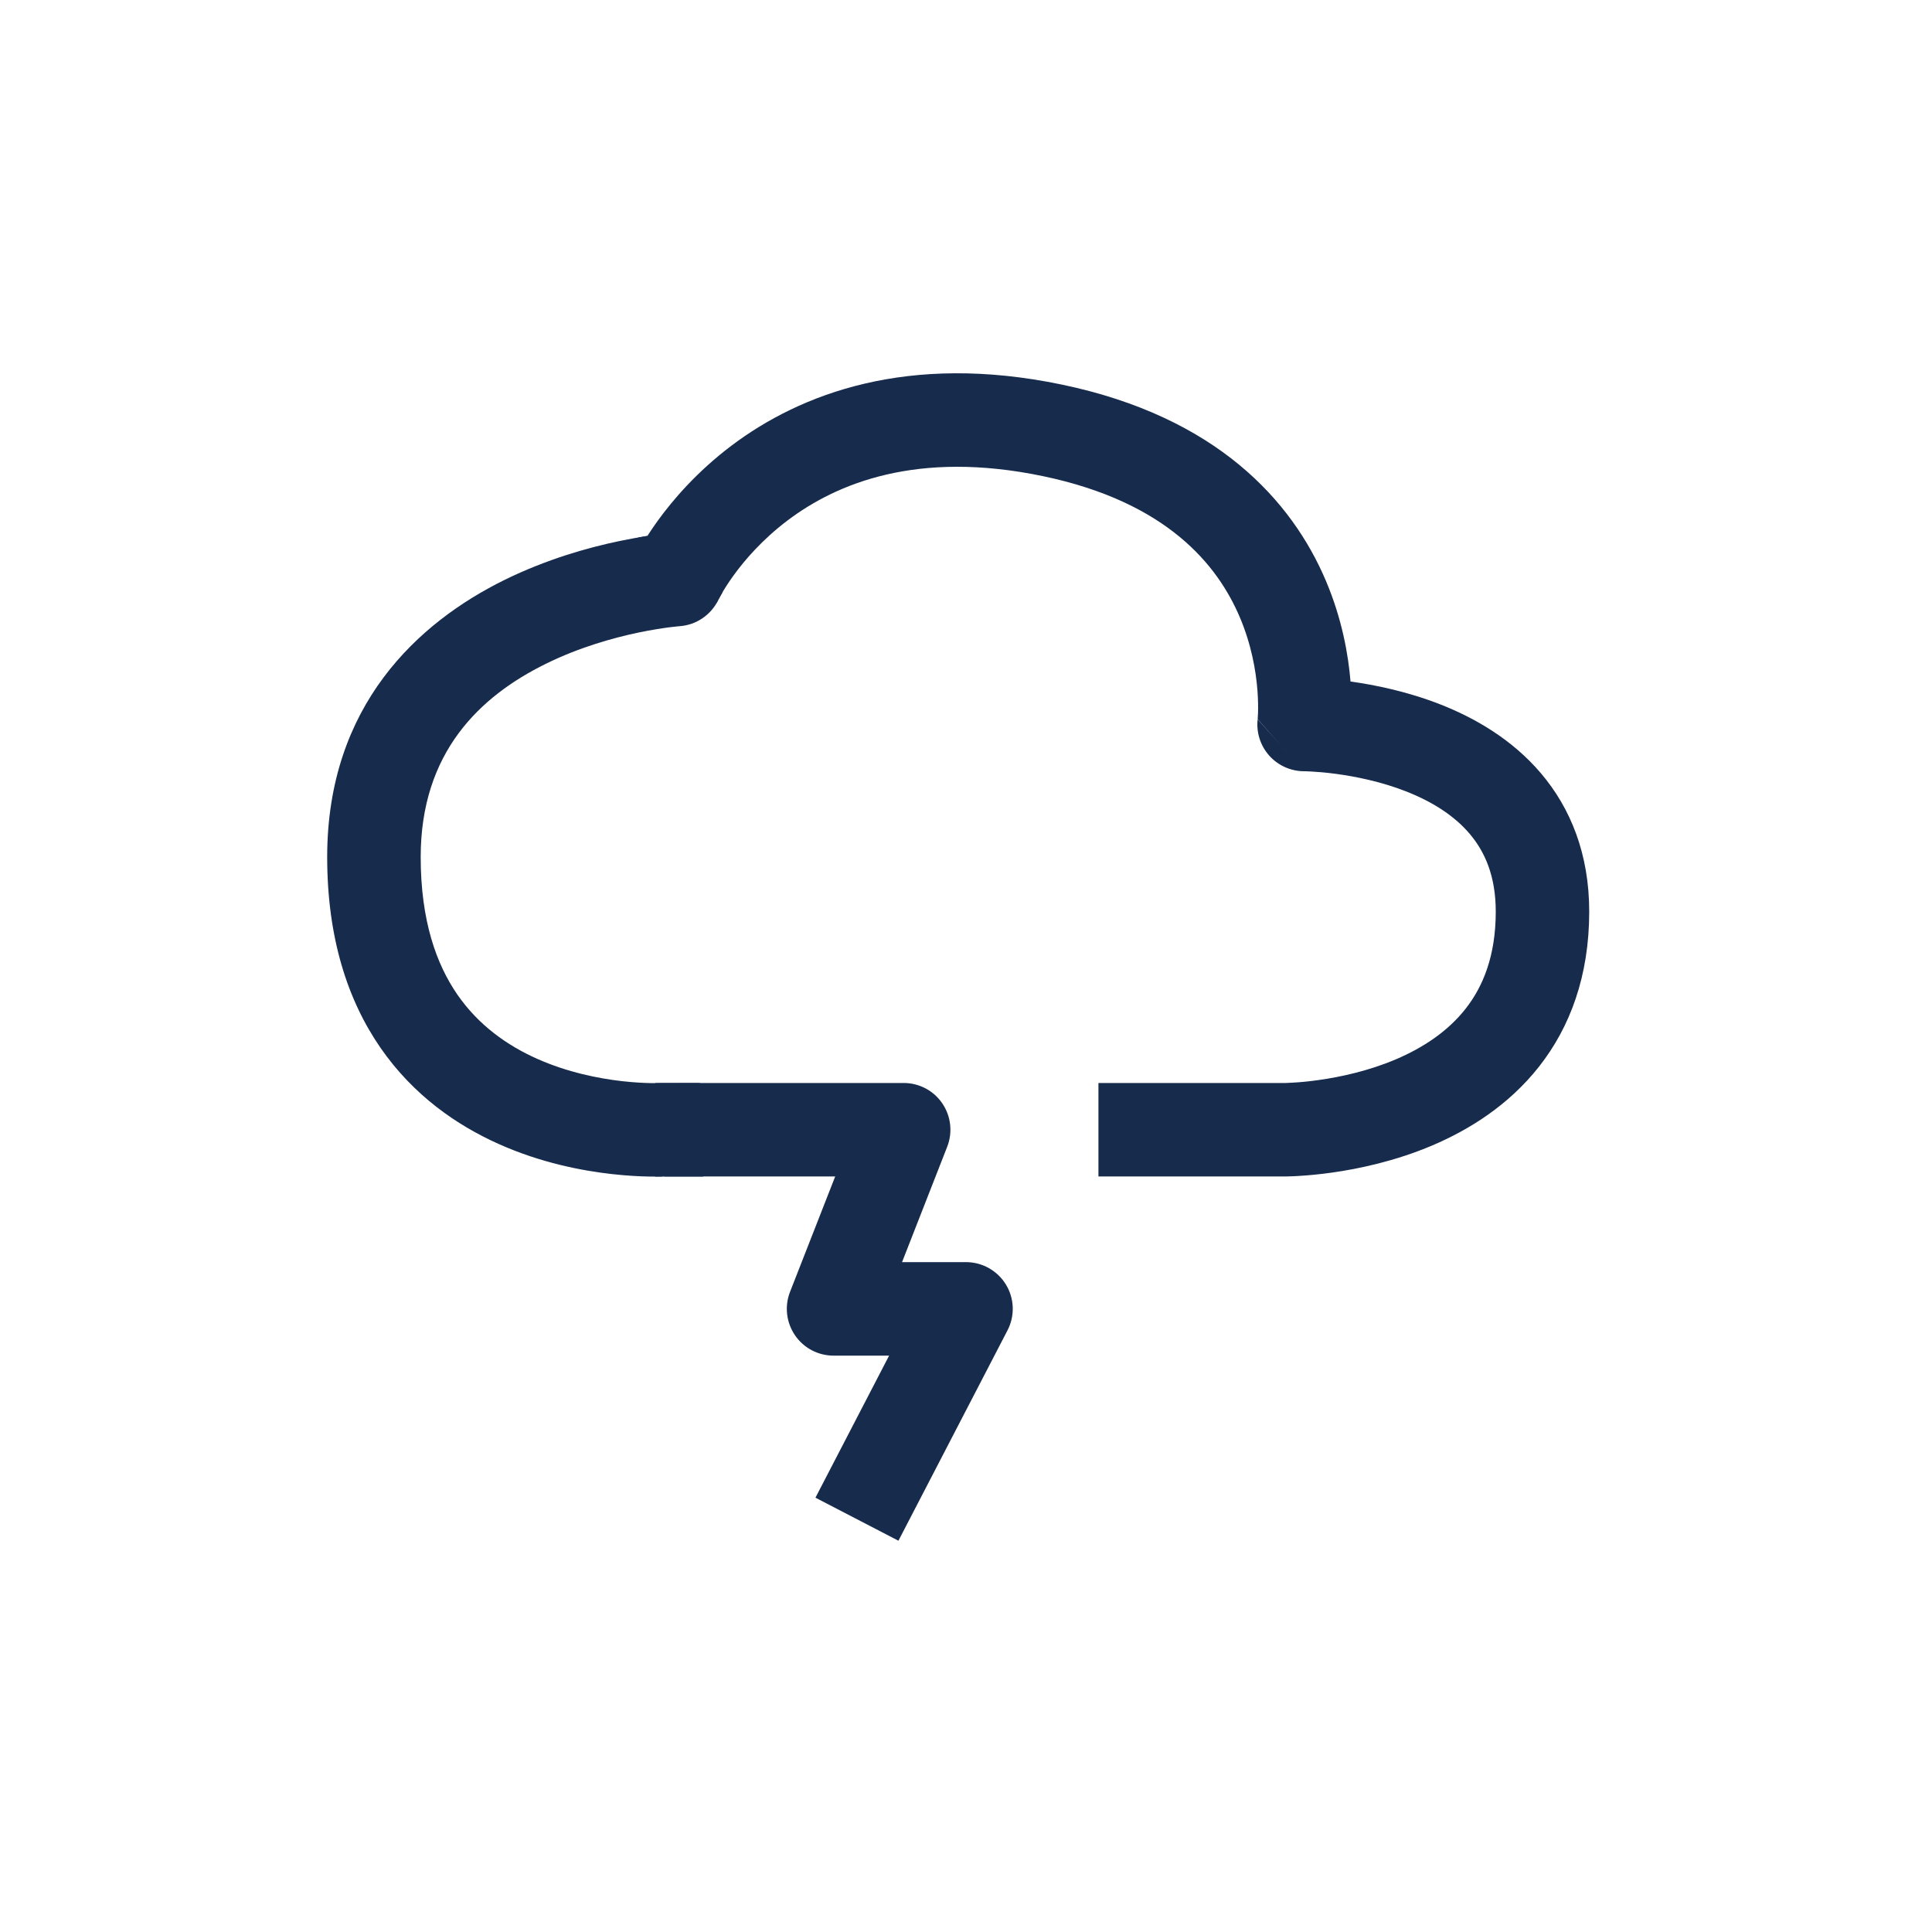<svg width="40" height="40" viewBox="0 0 40 40" fill="none" xmlns="http://www.w3.org/2000/svg">
<path fill-rule="evenodd" clip-rule="evenodd" d="M14.877 12.409L14.876 12.412L14.875 12.414C14.725 12.73 14.416 12.941 14.067 12.965L14.065 12.966L14 12C14.065 12.966 14.065 12.966 14.065 12.966L14.067 12.965L14.06 12.966C14.053 12.966 14.04 12.968 14.022 12.969C13.986 12.973 13.929 12.979 13.854 12.988C13.704 13.008 13.485 13.041 13.22 13.096C12.686 13.208 11.986 13.405 11.299 13.744C9.944 14.412 8.71 15.57 8.71 17.744C8.71 19.067 9.038 19.968 9.47 20.593C9.907 21.224 10.496 21.643 11.12 21.921C11.748 22.201 12.39 22.329 12.886 22.385C13.13 22.412 13.333 22.422 13.47 22.424C13.539 22.425 13.59 22.424 13.623 22.424C13.639 22.424 13.65 22.423 13.656 22.423L13.66 22.423L13.659 22.423L13.657 22.423L13.682 22.883C13.682 22.883 13.699 23.199 13.71 23.402C13.729 23.785 13.71 24.357 13.71 24.357H13.73L13.729 24.357C13.713 24.358 13.69 24.358 13.663 24.359C13.608 24.36 13.531 24.361 13.436 24.359C13.247 24.356 12.983 24.343 12.669 24.308C12.045 24.238 11.195 24.074 10.332 23.688C9.463 23.301 8.561 22.681 7.878 21.694C7.192 20.702 6.774 19.405 6.774 17.744C6.774 14.596 8.669 12.882 10.443 12.008C11.32 11.576 12.185 11.335 12.824 11.202C13.044 11.156 13.239 11.122 13.403 11.097C13.345 11.188 13.614 11.326 13.574 11.395C13.534 11.465 13.186 11.466 13.164 11.509C13.152 11.53 13.143 11.548 13.137 11.562L13.128 11.58L13.125 11.586L13.124 11.589L13.854 11.501M17.292 24.357H13.73L13.75 24.356L13.757 24.356L13.76 24.356L13.761 24.356C13.761 24.356 13.73 23.775 13.71 23.402C13.69 23.02 13.659 22.423 13.659 22.423L13.66 22.423C13.677 22.422 13.693 22.422 13.71 22.422H18.71C19.029 22.422 19.329 22.579 19.509 22.844C19.689 23.108 19.727 23.444 19.611 23.742L18.676 26.131H20C20.338 26.131 20.651 26.308 20.827 26.596C21.003 26.885 21.015 27.244 20.859 27.544L18.601 31.899L16.883 31.008L18.408 28.067H17.258C16.938 28.067 16.639 27.909 16.459 27.645C16.279 27.38 16.24 27.044 16.357 26.746L17.292 24.357ZM13.403 11.097C13.464 11.002 13.536 10.895 13.619 10.78C13.941 10.336 14.436 9.762 15.14 9.23C16.576 8.146 18.805 7.3 21.982 7.962C25.189 8.63 26.75 10.368 27.453 12.029C27.787 12.818 27.916 13.56 27.961 14.11C28.466 14.18 29.137 14.316 29.821 14.584C30.532 14.863 31.303 15.304 31.902 16.008C32.516 16.731 32.903 17.68 32.903 18.873C32.903 20.208 32.505 21.268 31.865 22.082C31.236 22.882 30.418 23.39 29.652 23.716C28.886 24.041 28.132 24.199 27.58 24.277C27.301 24.316 27.067 24.336 26.9 24.346C26.816 24.352 26.749 24.354 26.7 24.355C26.676 24.356 26.656 24.357 26.641 24.357L26.623 24.357L26.617 24.357L26.615 24.357C26.615 24.357 26.641 24.357 26.613 24.357H22.742V22.422H26.612L26.615 22.422L26.645 22.421C26.675 22.42 26.721 22.418 26.783 22.414C26.907 22.407 27.089 22.392 27.309 22.36C27.755 22.297 28.332 22.173 28.896 21.934C29.461 21.694 29.973 21.356 30.343 20.886C30.701 20.43 30.968 19.797 30.968 18.873C30.968 18.131 30.738 17.628 30.427 17.262C30.1 16.877 29.637 16.591 29.114 16.386C28.593 16.181 28.059 16.075 27.645 16.02C27.441 15.993 27.272 15.98 27.157 15.974C27.1 15.971 27.057 15.969 27.03 15.968L27 15.968C27 15.968 26.838 15.787 26.554 15.47L26.039 14.889L26.038 14.892L26.04 14.871C26.042 14.848 26.044 14.81 26.046 14.757C26.049 14.652 26.049 14.492 26.034 14.293C26.003 13.892 25.911 13.351 25.671 12.784C25.212 11.701 24.166 10.394 21.588 9.857C18.98 9.314 17.316 10.013 16.306 10.775C15.787 11.167 15.421 11.591 15.187 11.915C15.07 12.076 14.988 12.21 14.937 12.299C14.911 12.344 14.894 12.376 14.884 12.395L14.875 12.414M26.038 14.893C26.008 15.166 26.095 15.438 26.277 15.643C26.46 15.849 26.724 15.967 27 15.968M26.039 14.889L26.038 14.893L26.039 14.889Z" fill="#172B4D"/>
<path d="M14.559 24.359L14.488 22.422L13.566 22.424V24.359H14.559Z" fill="#172B4D"/>
<path d="M13.52 11.074L13.227 11.125C13.091 11.206 12.812 11.37 12.777 11.383C12.734 11.398 12.59 11.676 12.539 11.746C12.488 11.816 13.25 12.273 13.297 12.273C13.334 12.273 14.336 12.417 14.832 12.488L14.953 12.273V11.648L13.52 11.074Z" fill="#172B4D"/>
</svg>
